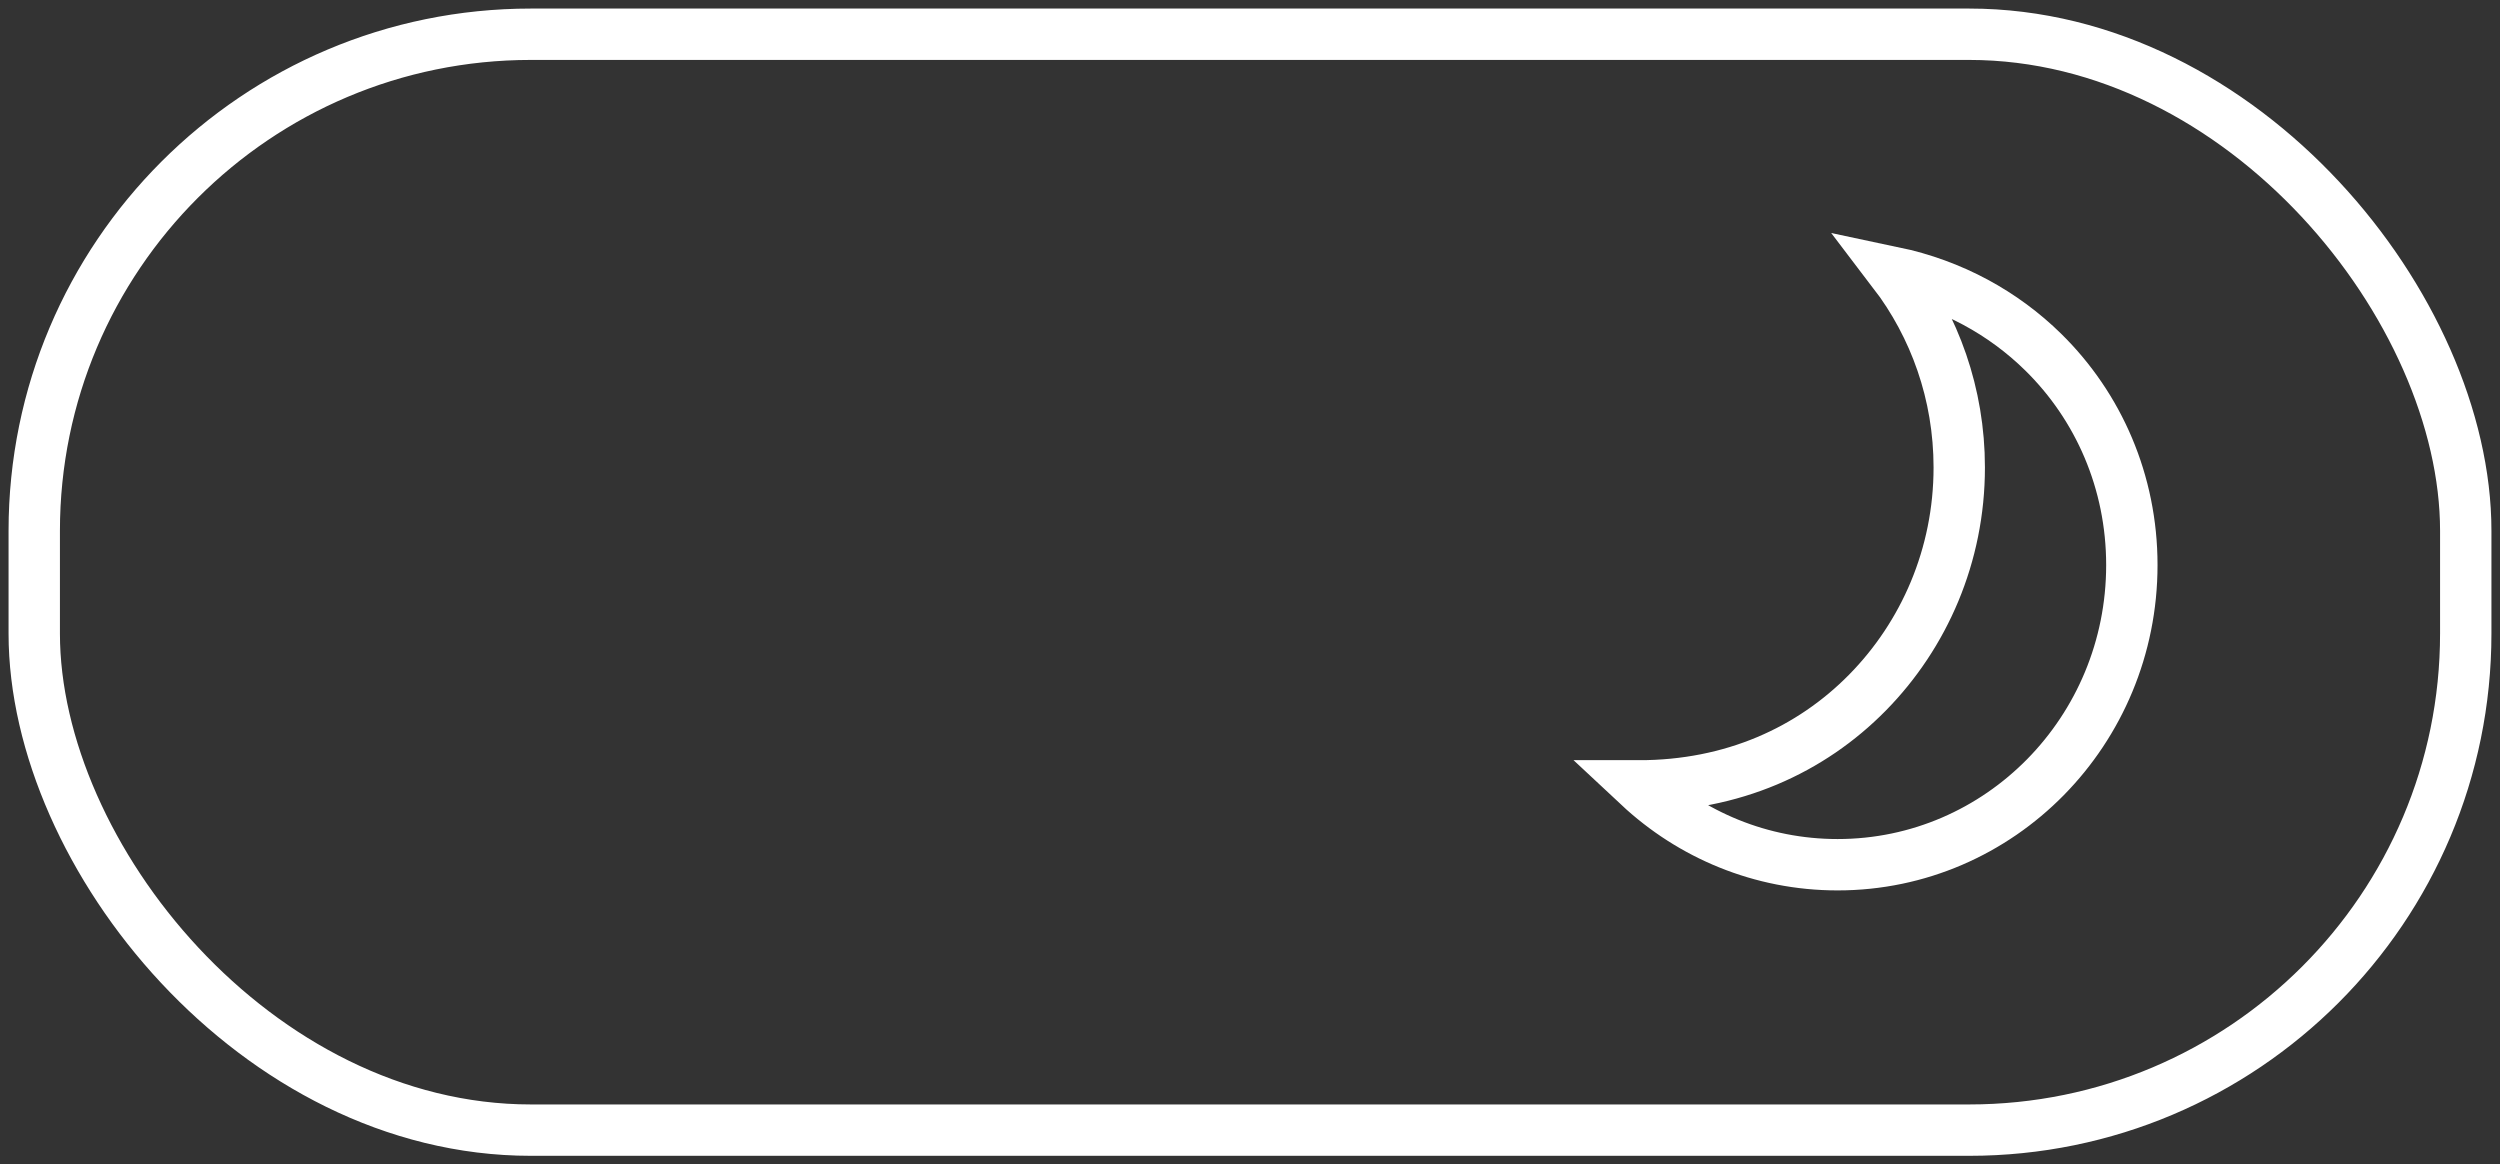 <?xml version="1.0" encoding="UTF-8"?>
<svg width="73px" height="34px" viewBox="0 0 73 34" version="1.1" xmlns="http://www.w3.org/2000/svg" xmlns:xlink="http://www.w3.org/1999/xlink">
    <rect x="0" y="0" width="73" height="34" fill="#333333" stroke="none"/>
    <title>Light Dark mode toggle</title>
    <g id="Page-1" stroke="none" stroke-width="1" fill="none" fill-rule="evenodd">
        <g id="Icons" transform="translate(-18, -439)" stroke="#FFFFFF">
            <g id="Light-Dark-mode-toggle" transform="translate(19, 440)">
                <rect id="Rectangle" stroke-width="1.5" x="0" y="0" width="71" height="32" rx="14.5"></rect>
                <path d="M54.293,6.954 C55.997,7.313 57.497,8.136 58.664,9.284 C60.276,10.869 61.25,13.069 61.25,15.5 C61.25,17.918 60.287,20.107 58.729,21.692 C57.175,23.272 55.029,24.25 52.658,24.25 C50.417,24.25 48.378,23.377 46.849,21.948 C49.582,21.95 51.874,20.908 53.532,19.222 C55.186,17.54 56.21,15.217 56.21,12.65 C56.21,10.503 55.494,8.527 54.293,6.954 Z" id="Path" stroke-width="1.5"></path>
            </g>
        </g>
    </g>
</svg>
